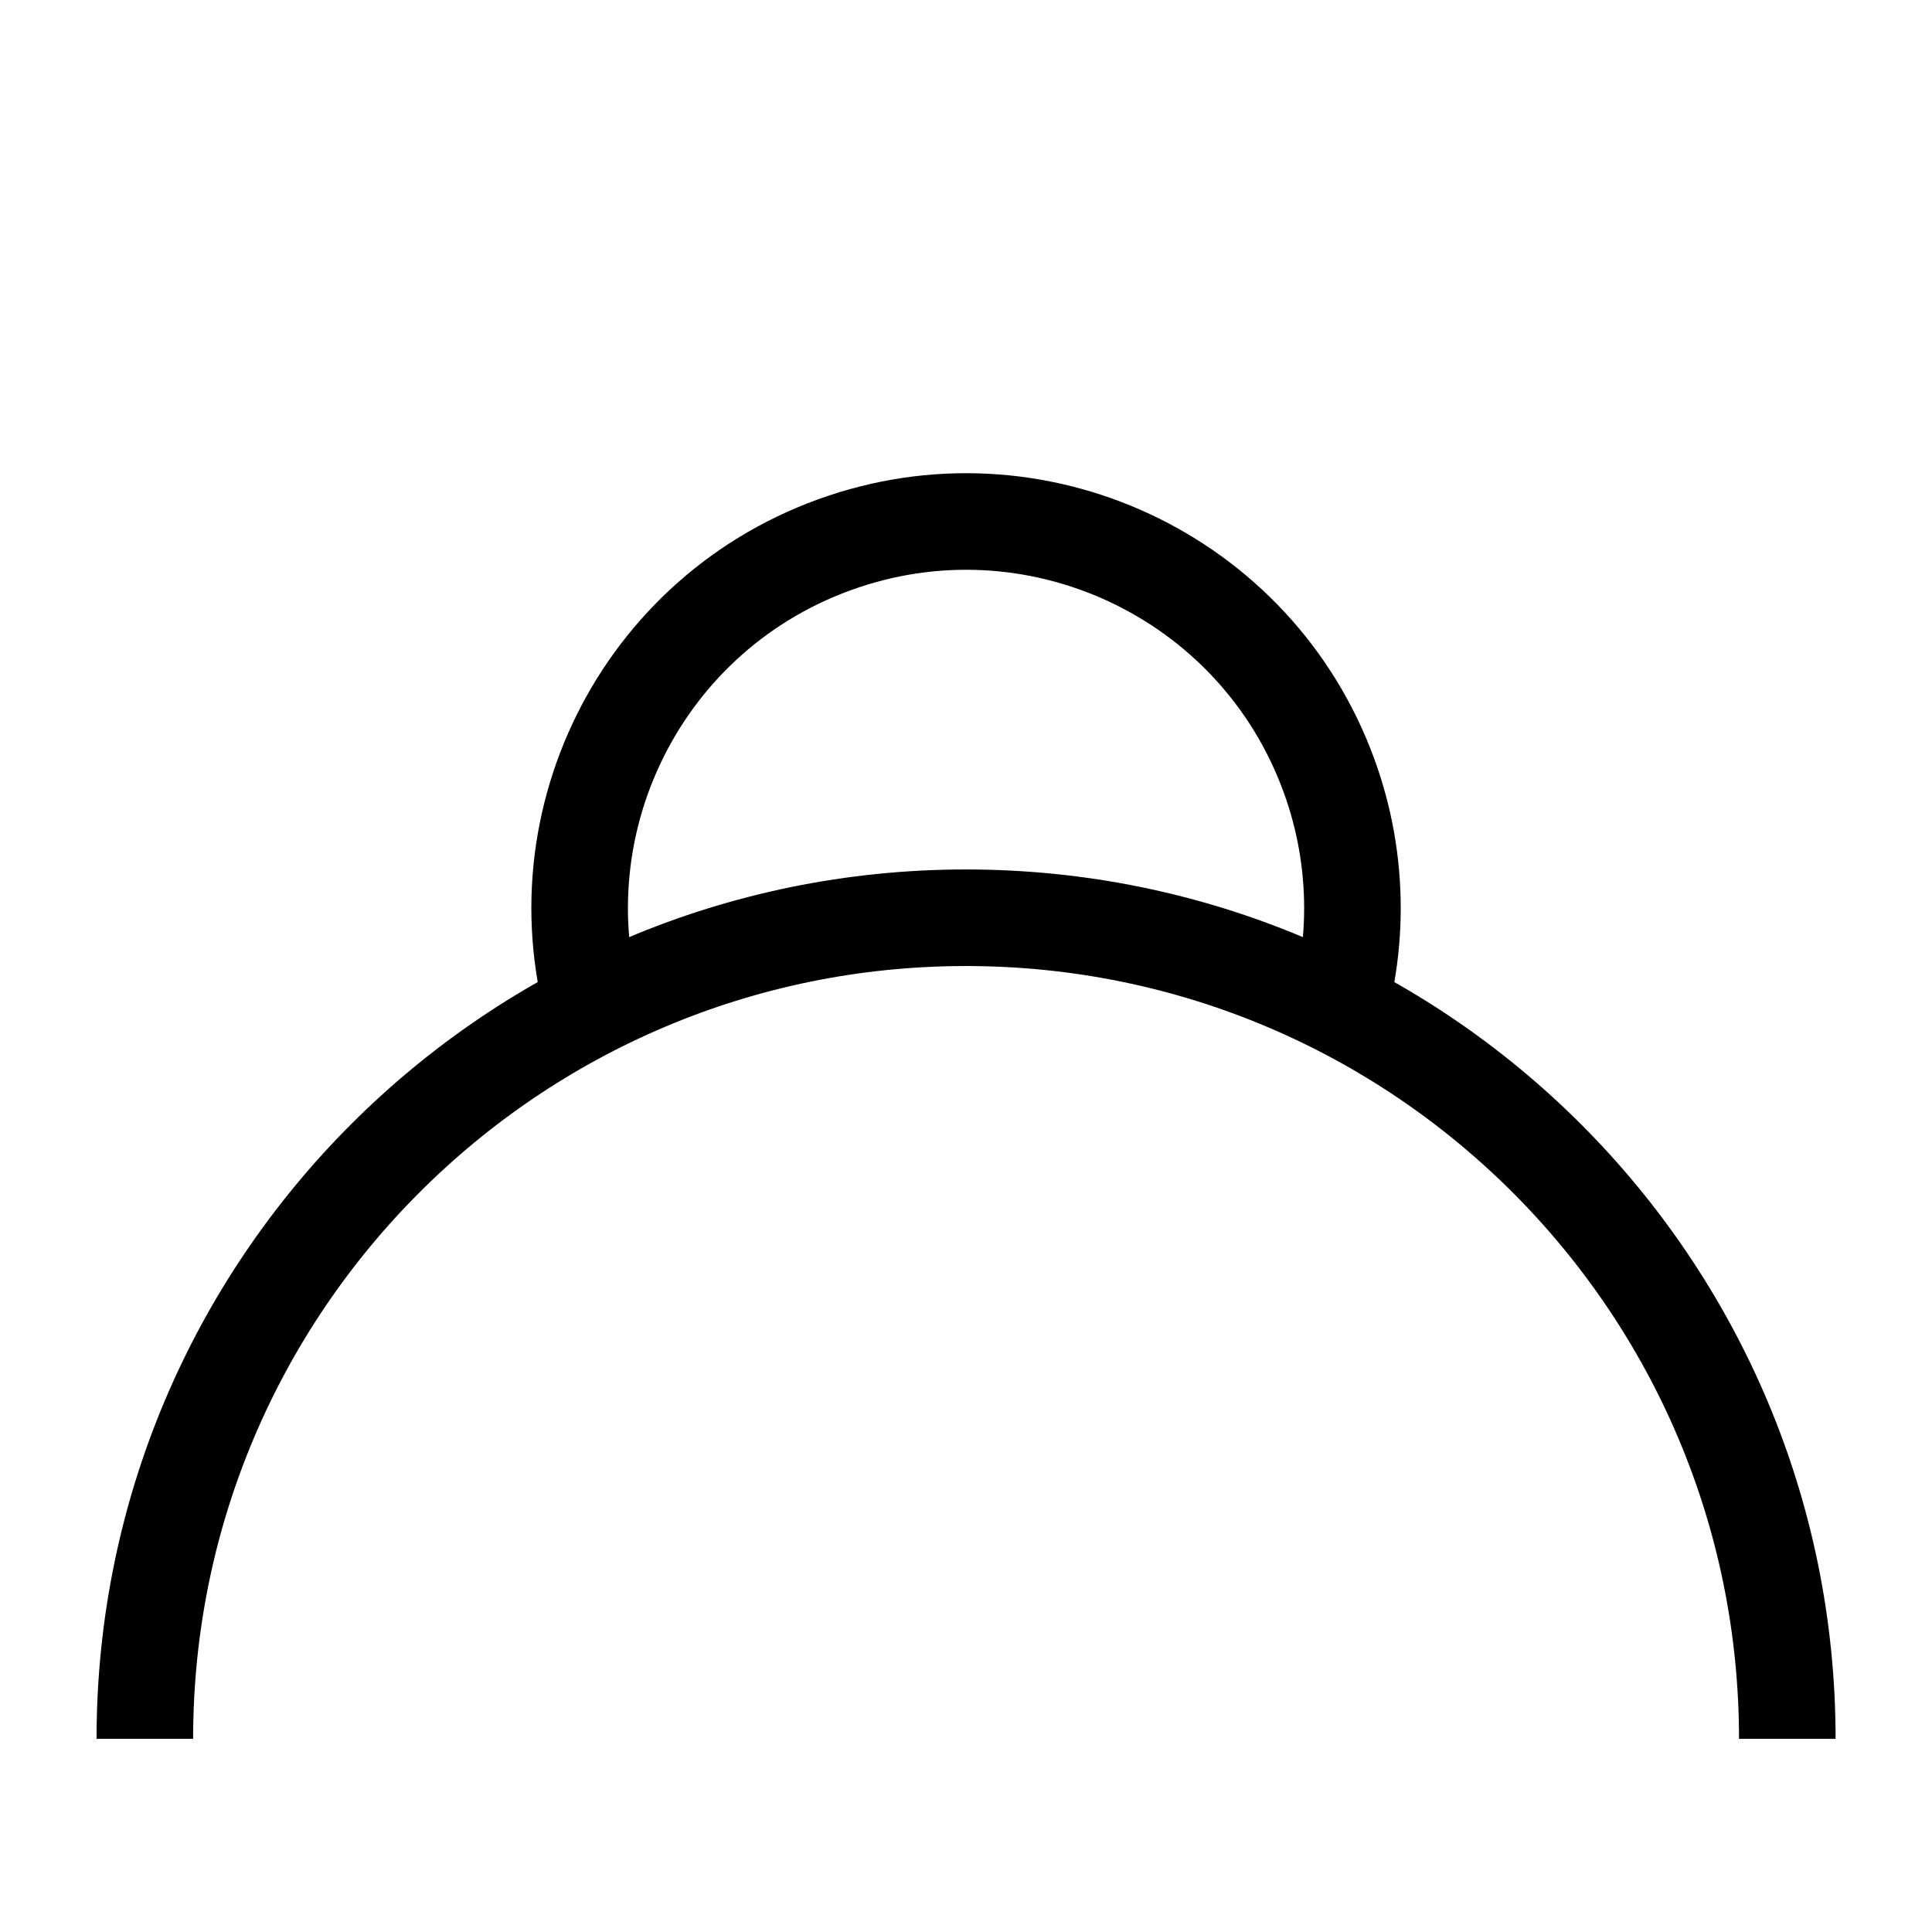 <?xml version="1.0" encoding="UTF-8"?>
<svg xmlns="http://www.w3.org/2000/svg" xmlns:xlink="http://www.w3.org/1999/xlink" width="28.346pt" height="28.346pt" viewBox="0 0 28.346 28.346" version="1.1">
<g id="surface1">
<path style="fill:none;stroke-width:1.417;stroke-linecap:butt;stroke-linejoin:miter;stroke:rgb(0%,0%,0%);stroke-opacity:1;stroke-miterlimit:10;" d="M 8.848 13.084 C 7.777 16.026 9.293 19.28 12.234 20.35 C 15.176 21.424 18.43 19.905 19.5 16.963 C 19.957 15.709 19.957 14.338 19.5 13.084 " transform="matrix(1,0,0,-1,0,28.346)"/>
<path style="fill:none;stroke-width:1.417;stroke-linecap:butt;stroke-linejoin:miter;stroke:rgb(0%,0%,0%);stroke-opacity:1;stroke-miterlimit:10;" d="M 2.125 2.834 C 2.125 9.487 7.52 14.881 14.172 14.881 C 20.828 14.881 26.223 9.487 26.223 2.834 " transform="matrix(1,0,0,-1,0,28.346)"/>
</g>
</svg>
